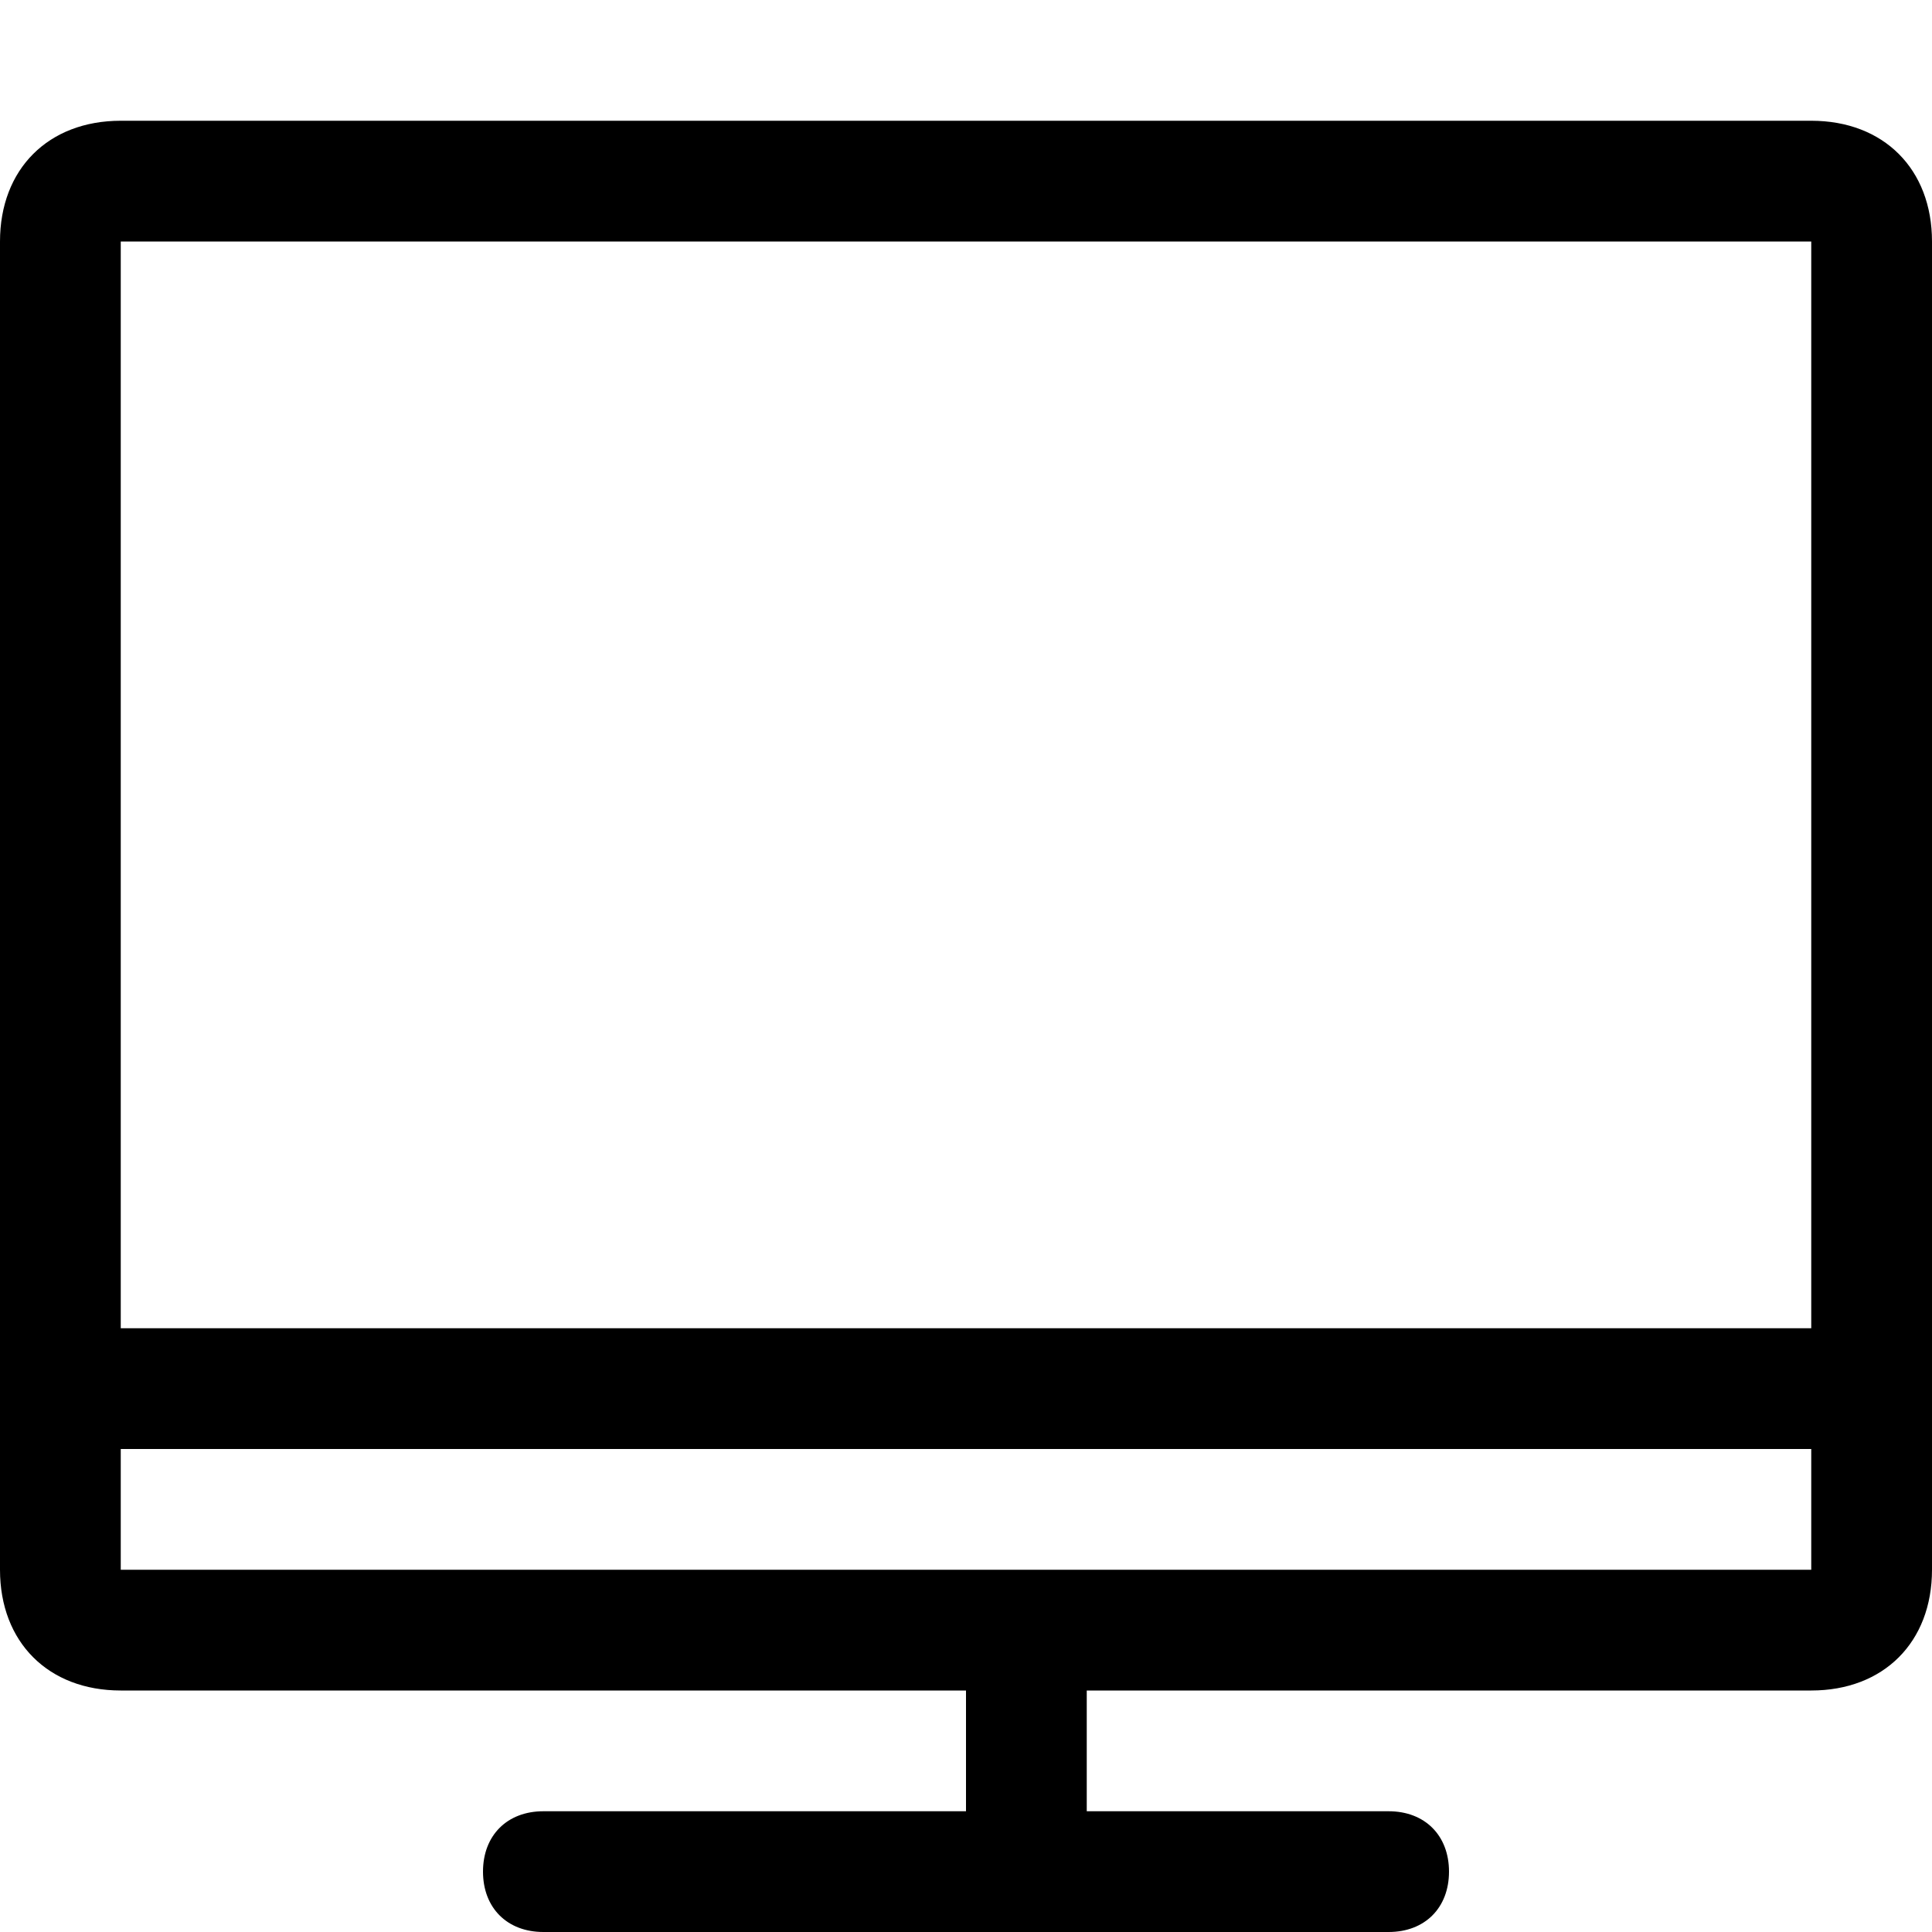 <?xml version="1.0" encoding="utf-8"?>
<!-- Generator: Adobe Illustrator 21.0.0, SVG Export Plug-In . SVG Version: 6.00 Build 0)  -->
<svg version="1.1" id="图层_1" xmlns="http://www.w3.org/2000/svg" xmlns:xlink="http://www.w3.org/1999/xlink" x="0px" y="0px"
	 viewBox="0 0 16 16" style="enable-background:new 0 0 16 16;" xml:space="preserve">
<path fill="#000000" id="ic_monitor" d="M15,14H9v1h2.5c0.3,0,0.5,0.2,0.5,0.5S11.8,16,11.5,16h-7C4.2,16,4,15.8,4,15.5S4.2,15,4.5,15H8v-1H1
	c-0.6,0-1-0.4-1-1V2c0-0.6,0.4-1,1-1h14c0.6,0,1,0.4,1,1v11C16,13.6,15.6,14,15,14z M15,2H1v9h14V2z M15,12H1v1h14V12z"/>
</svg>
